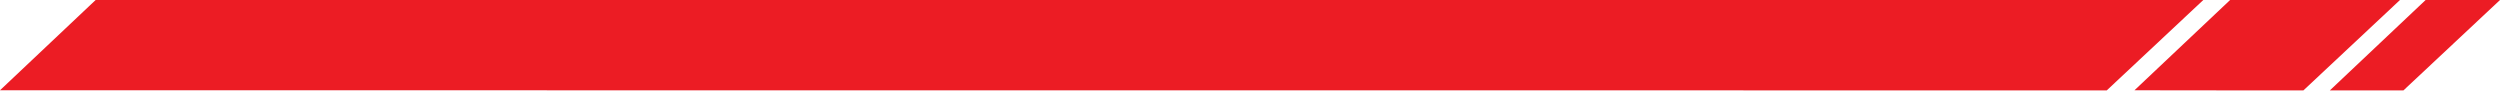 <svg width="306" height="12" viewBox="0 0 306 12" fill="none" xmlns="http://www.w3.org/2000/svg">
<path d="M306 0H296.897L285.19 11.049L285.175 11.063H294.183L306 0Z" fill="#EC1C24"/>
<path d="M293.757 0H272.966L261.259 11.049L272.932 11.063H281.939L293.757 0Z" fill="#EC1C24"/>
<path d="M269.684 0H11.706L0 11.049L248.859 11.063H257.867L269.684 0Z" fill="#EC1C24"/>
</svg>
